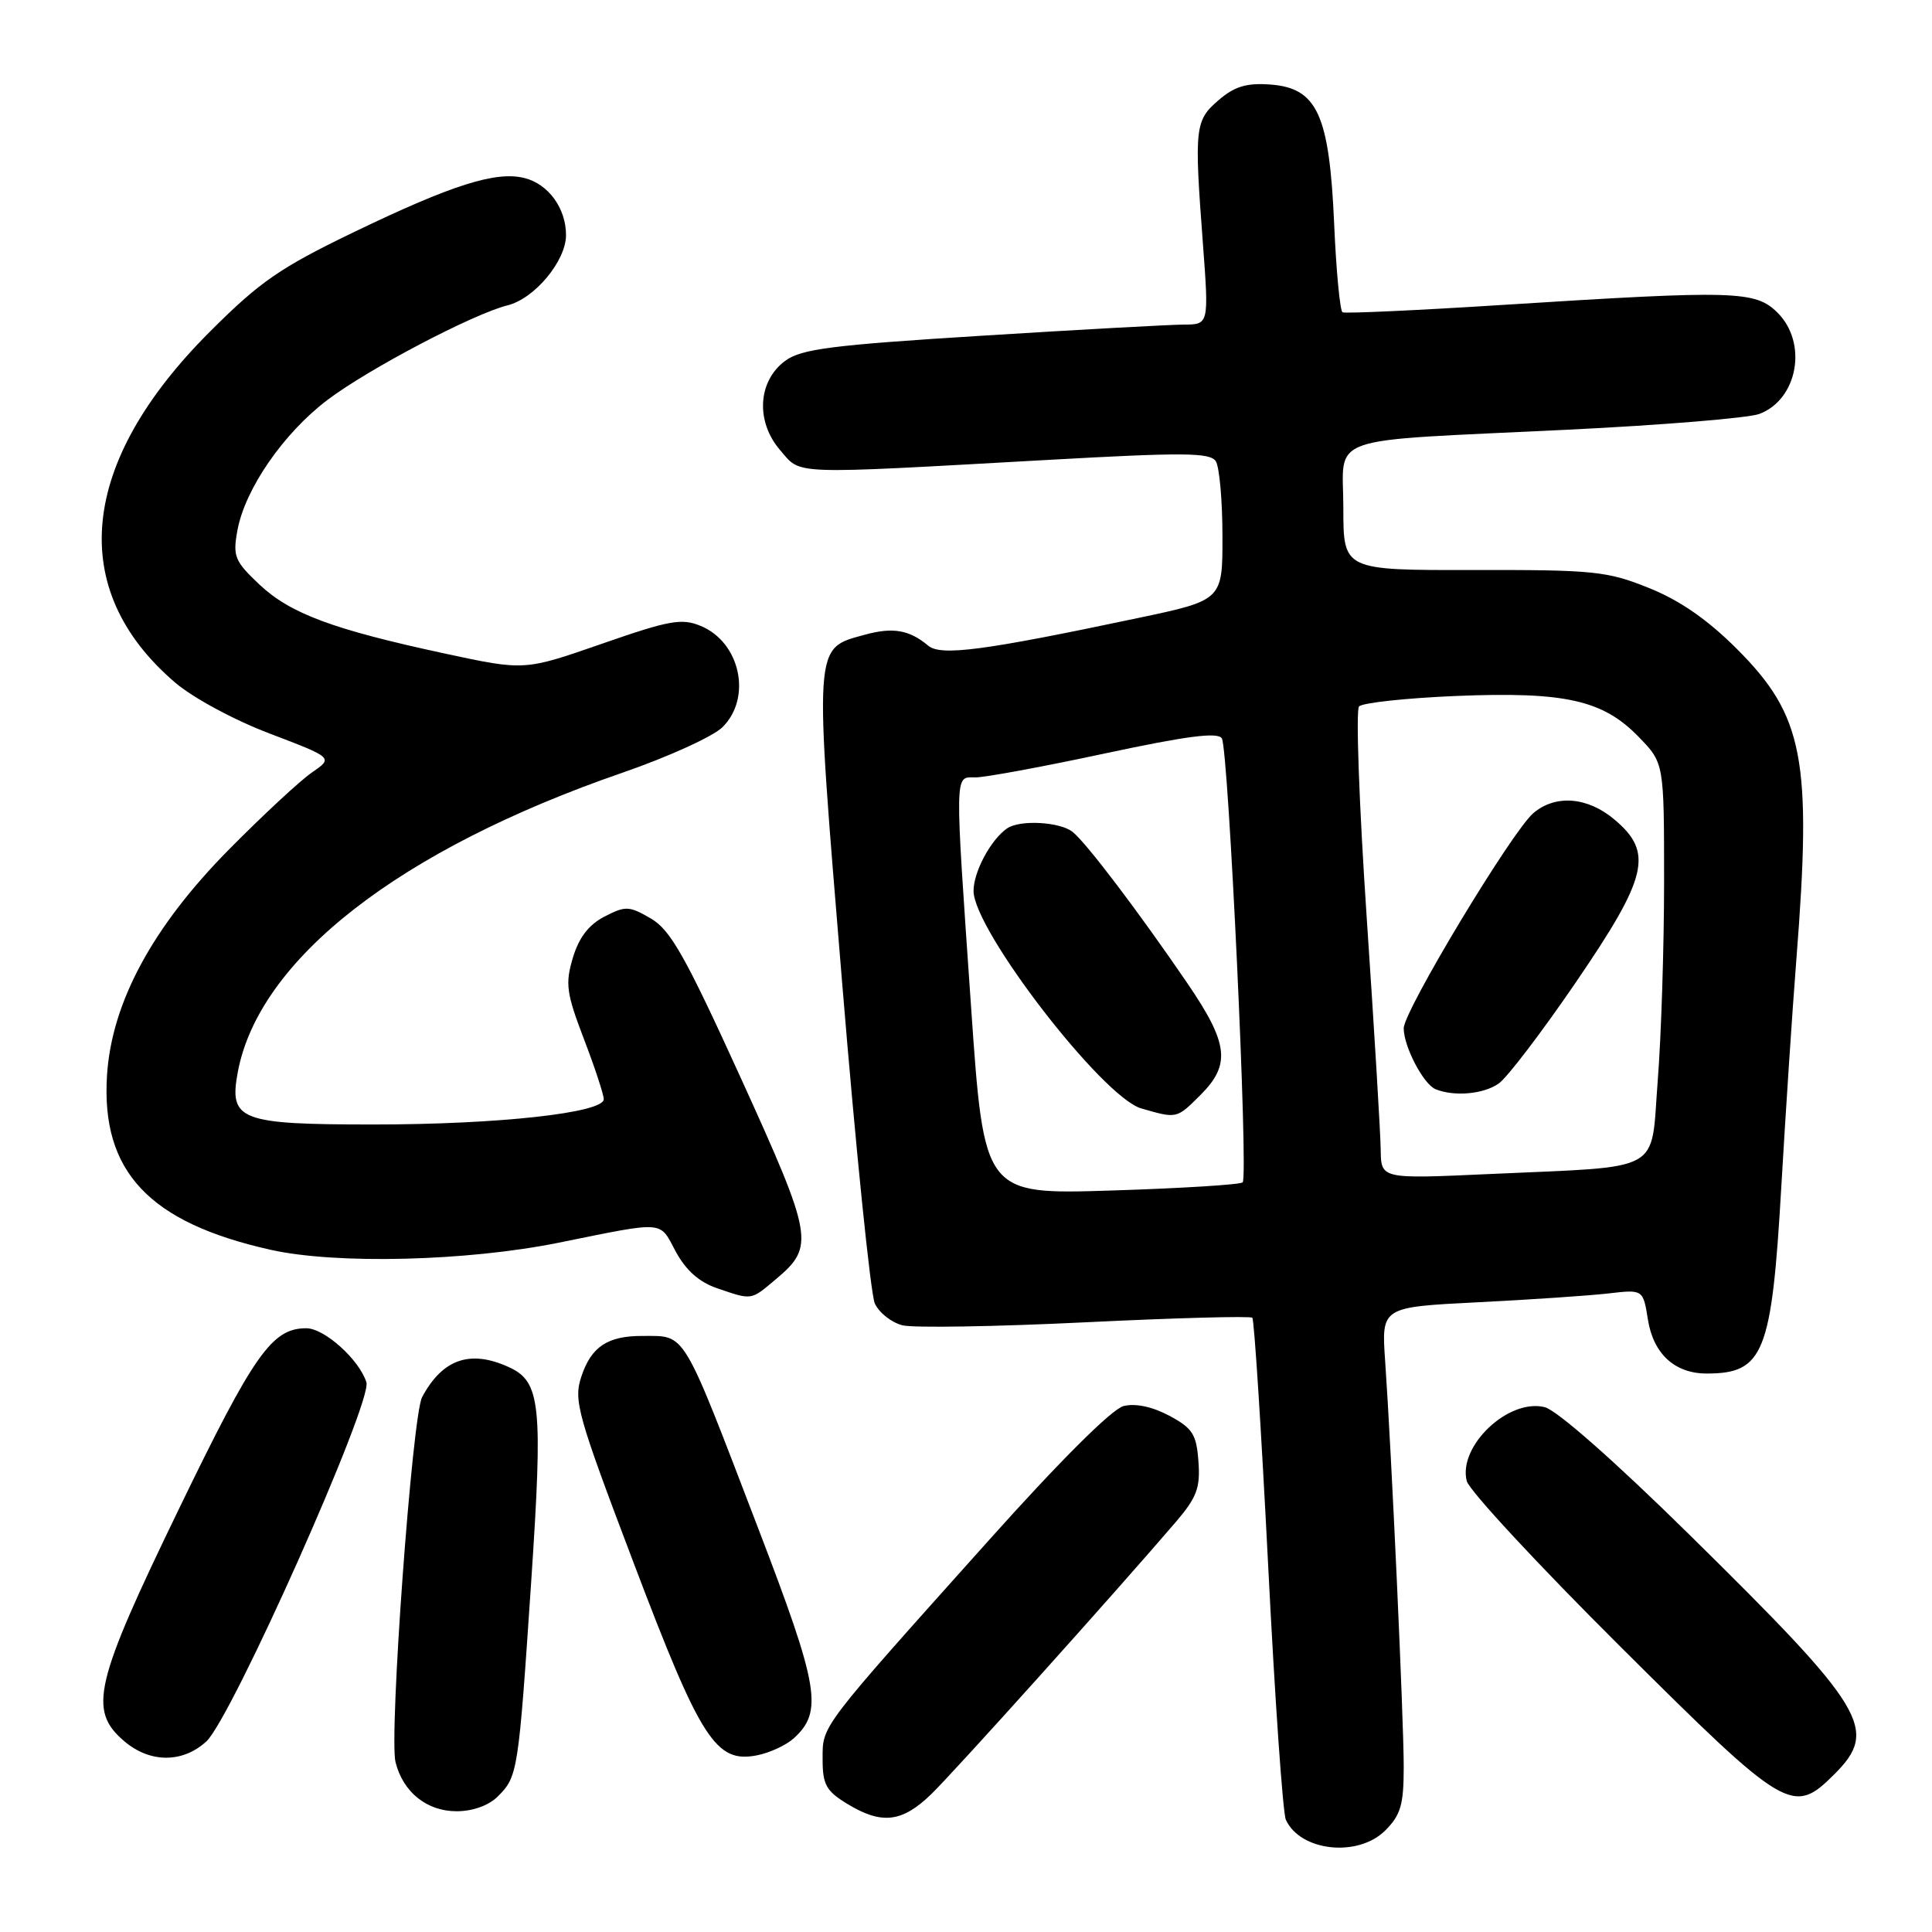<?xml version="1.0" encoding="UTF-8" standalone="no"?>
<!DOCTYPE svg PUBLIC "-//W3C//DTD SVG 1.1//EN" "http://www.w3.org/Graphics/SVG/1.1/DTD/svg11.dtd" >
<svg xmlns="http://www.w3.org/2000/svg" xmlns:xlink="http://www.w3.org/1999/xlink" version="1.1" viewBox="0 0 256 256">
 <g >
 <path fill="currentColor"
d=" M 183.55 242.55 C 185.61 240.49 186.00 239.13 186.00 234.10 C 186.00 227.75 184.38 192.39 183.54 180.35 C 183.04 173.20 183.04 173.20 195.77 172.56 C 202.77 172.21 210.57 171.68 213.11 171.39 C 217.72 170.85 217.72 170.85 218.36 174.87 C 219.09 179.40 221.92 182.00 226.14 182.00 C 233.70 182.00 234.76 179.33 236.03 157.29 C 236.60 147.51 237.49 133.92 238.03 127.10 C 240.11 100.60 239.00 94.84 230.15 85.99 C 226.27 82.11 222.60 79.56 218.49 77.91 C 212.95 75.68 211.20 75.50 195.25 75.53 C 178.00 75.56 178.00 75.56 178.00 67.33 C 178.00 57.45 174.94 58.53 207.50 56.95 C 220.15 56.34 231.68 55.39 233.12 54.85 C 238.21 52.94 239.56 45.47 235.55 41.45 C 232.60 38.51 230.04 38.44 199.00 40.41 C 187.72 41.13 178.23 41.56 177.89 41.38 C 177.56 41.20 177.05 35.90 176.78 29.60 C 176.14 15.15 174.53 11.66 168.32 11.20 C 165.18 10.97 163.59 11.45 161.48 13.26 C 158.33 15.97 158.23 16.86 159.39 32.25 C 160.19 43.00 160.19 43.00 156.85 43.01 C 155.01 43.02 142.93 43.68 130.02 44.49 C 110.12 45.73 106.15 46.24 104.02 47.83 C 100.41 50.51 100.11 55.86 103.36 59.63 C 106.22 62.95 104.23 62.87 138.86 60.94 C 156.87 59.93 160.36 59.96 161.10 61.12 C 161.58 61.88 161.98 66.33 161.98 71.01 C 162.00 79.53 162.00 79.53 150.75 81.90 C 130.36 86.21 124.68 86.96 123.00 85.56 C 120.48 83.45 118.31 83.08 114.57 84.11 C 107.78 85.98 107.85 84.93 111.57 130.00 C 113.40 152.28 115.36 171.50 115.92 172.72 C 116.48 173.94 118.12 175.24 119.58 175.61 C 121.03 175.97 131.96 175.79 143.85 175.21 C 155.75 174.63 165.69 174.36 165.94 174.61 C 166.19 174.86 167.13 189.56 168.03 207.28 C 168.92 225.00 169.98 240.23 170.38 241.12 C 172.28 245.32 179.94 246.15 183.55 242.55 Z  M 123.38 237.75 C 126.41 234.82 147.58 211.26 155.81 201.66 C 158.58 198.42 159.06 197.15 158.80 193.66 C 158.54 190.05 158.03 189.25 154.94 187.59 C 152.68 186.39 150.47 185.92 148.88 186.31 C 147.34 186.70 140.49 193.52 130.94 204.19 C 108.47 229.28 109.00 228.58 109.00 233.11 C 109.00 236.46 109.47 237.32 112.25 239.01 C 116.82 241.80 119.52 241.49 123.38 237.75 Z  M 65.97 238.03 C 68.61 235.39 68.69 234.85 70.38 209.67 C 71.96 186.05 71.65 183.07 67.40 181.14 C 62.29 178.81 58.63 180.08 55.93 185.13 C 54.62 187.59 51.53 229.99 52.41 233.50 C 53.41 237.47 56.55 240.00 60.50 240.00 C 62.65 240.00 64.76 239.24 65.97 238.03 Z  M 243.08 235.08 C 248.97 229.18 247.32 226.45 223.82 203.32 C 214.01 193.66 206.30 186.86 204.69 186.46 C 199.89 185.25 193.18 191.61 194.35 196.24 C 194.66 197.48 203.85 207.39 214.77 218.25 C 236.72 240.09 237.56 240.59 243.08 235.08 Z  M 27.34 230.75 C 30.69 227.67 49.37 185.75 48.55 183.16 C 47.60 180.15 42.98 176.00 40.59 176.00 C 36.04 176.00 33.68 179.35 23.72 199.92 C 12.51 223.05 11.67 226.60 16.42 230.68 C 19.83 233.62 24.18 233.65 27.34 230.75 Z  M 105.16 230.35 C 109.09 226.80 108.54 223.56 100.46 202.50 C 90.27 175.91 90.95 177.04 85.18 177.02 C 80.53 176.99 78.34 178.44 77.03 182.41 C 75.98 185.58 76.50 187.43 83.99 207.17 C 92.88 230.61 94.86 233.68 100.35 232.58 C 102.01 232.25 104.18 231.24 105.16 230.35 Z  M 102.81 169.50 C 107.98 165.16 107.77 163.96 98.18 142.88 C 90.81 126.70 88.86 123.24 86.25 121.71 C 83.36 120.03 82.89 120.01 80.10 121.45 C 78.02 122.52 76.71 124.23 75.91 126.90 C 74.88 130.35 75.04 131.57 77.37 137.67 C 78.82 141.45 80.00 145.04 80.00 145.65 C 80.00 147.46 65.99 149.00 49.53 149.00 C 31.77 149.00 30.33 148.45 31.50 142.10 C 34.28 127.11 52.92 112.59 82.50 102.38 C 88.55 100.29 94.51 97.58 95.75 96.34 C 99.67 92.43 98.08 85.10 92.85 82.94 C 90.32 81.89 88.69 82.19 79.73 85.31 C 69.50 88.87 69.50 88.87 59.00 86.61 C 44.09 83.40 38.47 81.31 34.36 77.44 C 31.09 74.35 30.83 73.71 31.46 70.27 C 32.47 64.78 37.58 57.38 43.42 52.97 C 48.87 48.86 62.72 41.59 67.25 40.46 C 70.84 39.57 75.00 34.57 75.00 31.15 C 75.00 27.59 72.66 24.38 69.49 23.59 C 65.73 22.64 59.90 24.49 47.01 30.70 C 37.09 35.48 34.46 37.30 27.77 43.99 C 10.46 61.30 8.80 78.12 23.20 90.44 C 25.57 92.47 31.06 95.43 35.79 97.22 C 44.16 100.41 44.16 100.41 41.33 102.36 C 39.77 103.43 34.84 108.01 30.37 112.53 C 20.22 122.79 14.80 132.82 14.18 142.48 C 13.37 155.22 19.74 162.01 35.89 165.61 C 44.57 167.55 61.87 167.12 74.00 164.67 C 88.29 161.78 87.33 161.71 89.53 165.82 C 90.87 168.31 92.63 169.88 95.00 170.69 C 99.70 172.30 99.45 172.33 102.81 169.50 Z  M 128.67 133.39 C 126.48 101.71 126.46 103.00 129.25 103.01 C 130.49 103.02 138.18 101.60 146.34 99.85 C 157.28 97.51 161.37 96.98 161.90 97.84 C 162.78 99.26 165.44 155.90 164.66 156.67 C 164.36 156.97 156.53 157.46 147.25 157.75 C 130.39 158.28 130.39 158.28 128.67 133.39 Z  M 159.08 145.08 C 163.11 141.05 162.78 138.27 157.35 130.31 C 150.93 120.90 143.99 111.74 142.15 110.25 C 140.48 108.89 135.13 108.59 133.44 109.77 C 131.28 111.26 129.00 115.52 129.00 118.05 C 129.00 123.22 146.10 145.40 151.22 146.87 C 155.97 148.24 155.89 148.26 159.08 145.08 Z  M 182.95 152.36 C 182.93 150.24 182.09 136.35 181.09 121.50 C 180.09 106.65 179.64 94.10 180.08 93.61 C 180.52 93.12 186.30 92.50 192.92 92.22 C 207.38 91.63 212.40 92.75 217.15 97.66 C 220.50 101.11 220.50 101.11 220.50 116.81 C 220.50 125.44 220.12 137.30 219.66 143.18 C 218.68 155.65 220.77 154.49 197.25 155.57 C 183.00 156.22 183.00 156.22 182.95 152.36 Z  M 198.58 143.58 C 199.70 142.80 204.30 136.76 208.81 130.16 C 218.36 116.18 219.12 112.96 213.92 108.59 C 210.35 105.58 206.10 105.25 203.17 107.75 C 200.34 110.16 186.00 133.96 186.00 136.25 C 186.00 138.68 188.62 143.68 190.23 144.33 C 192.71 145.33 196.58 144.98 198.58 143.58 Z "/>
</g>
</svg>